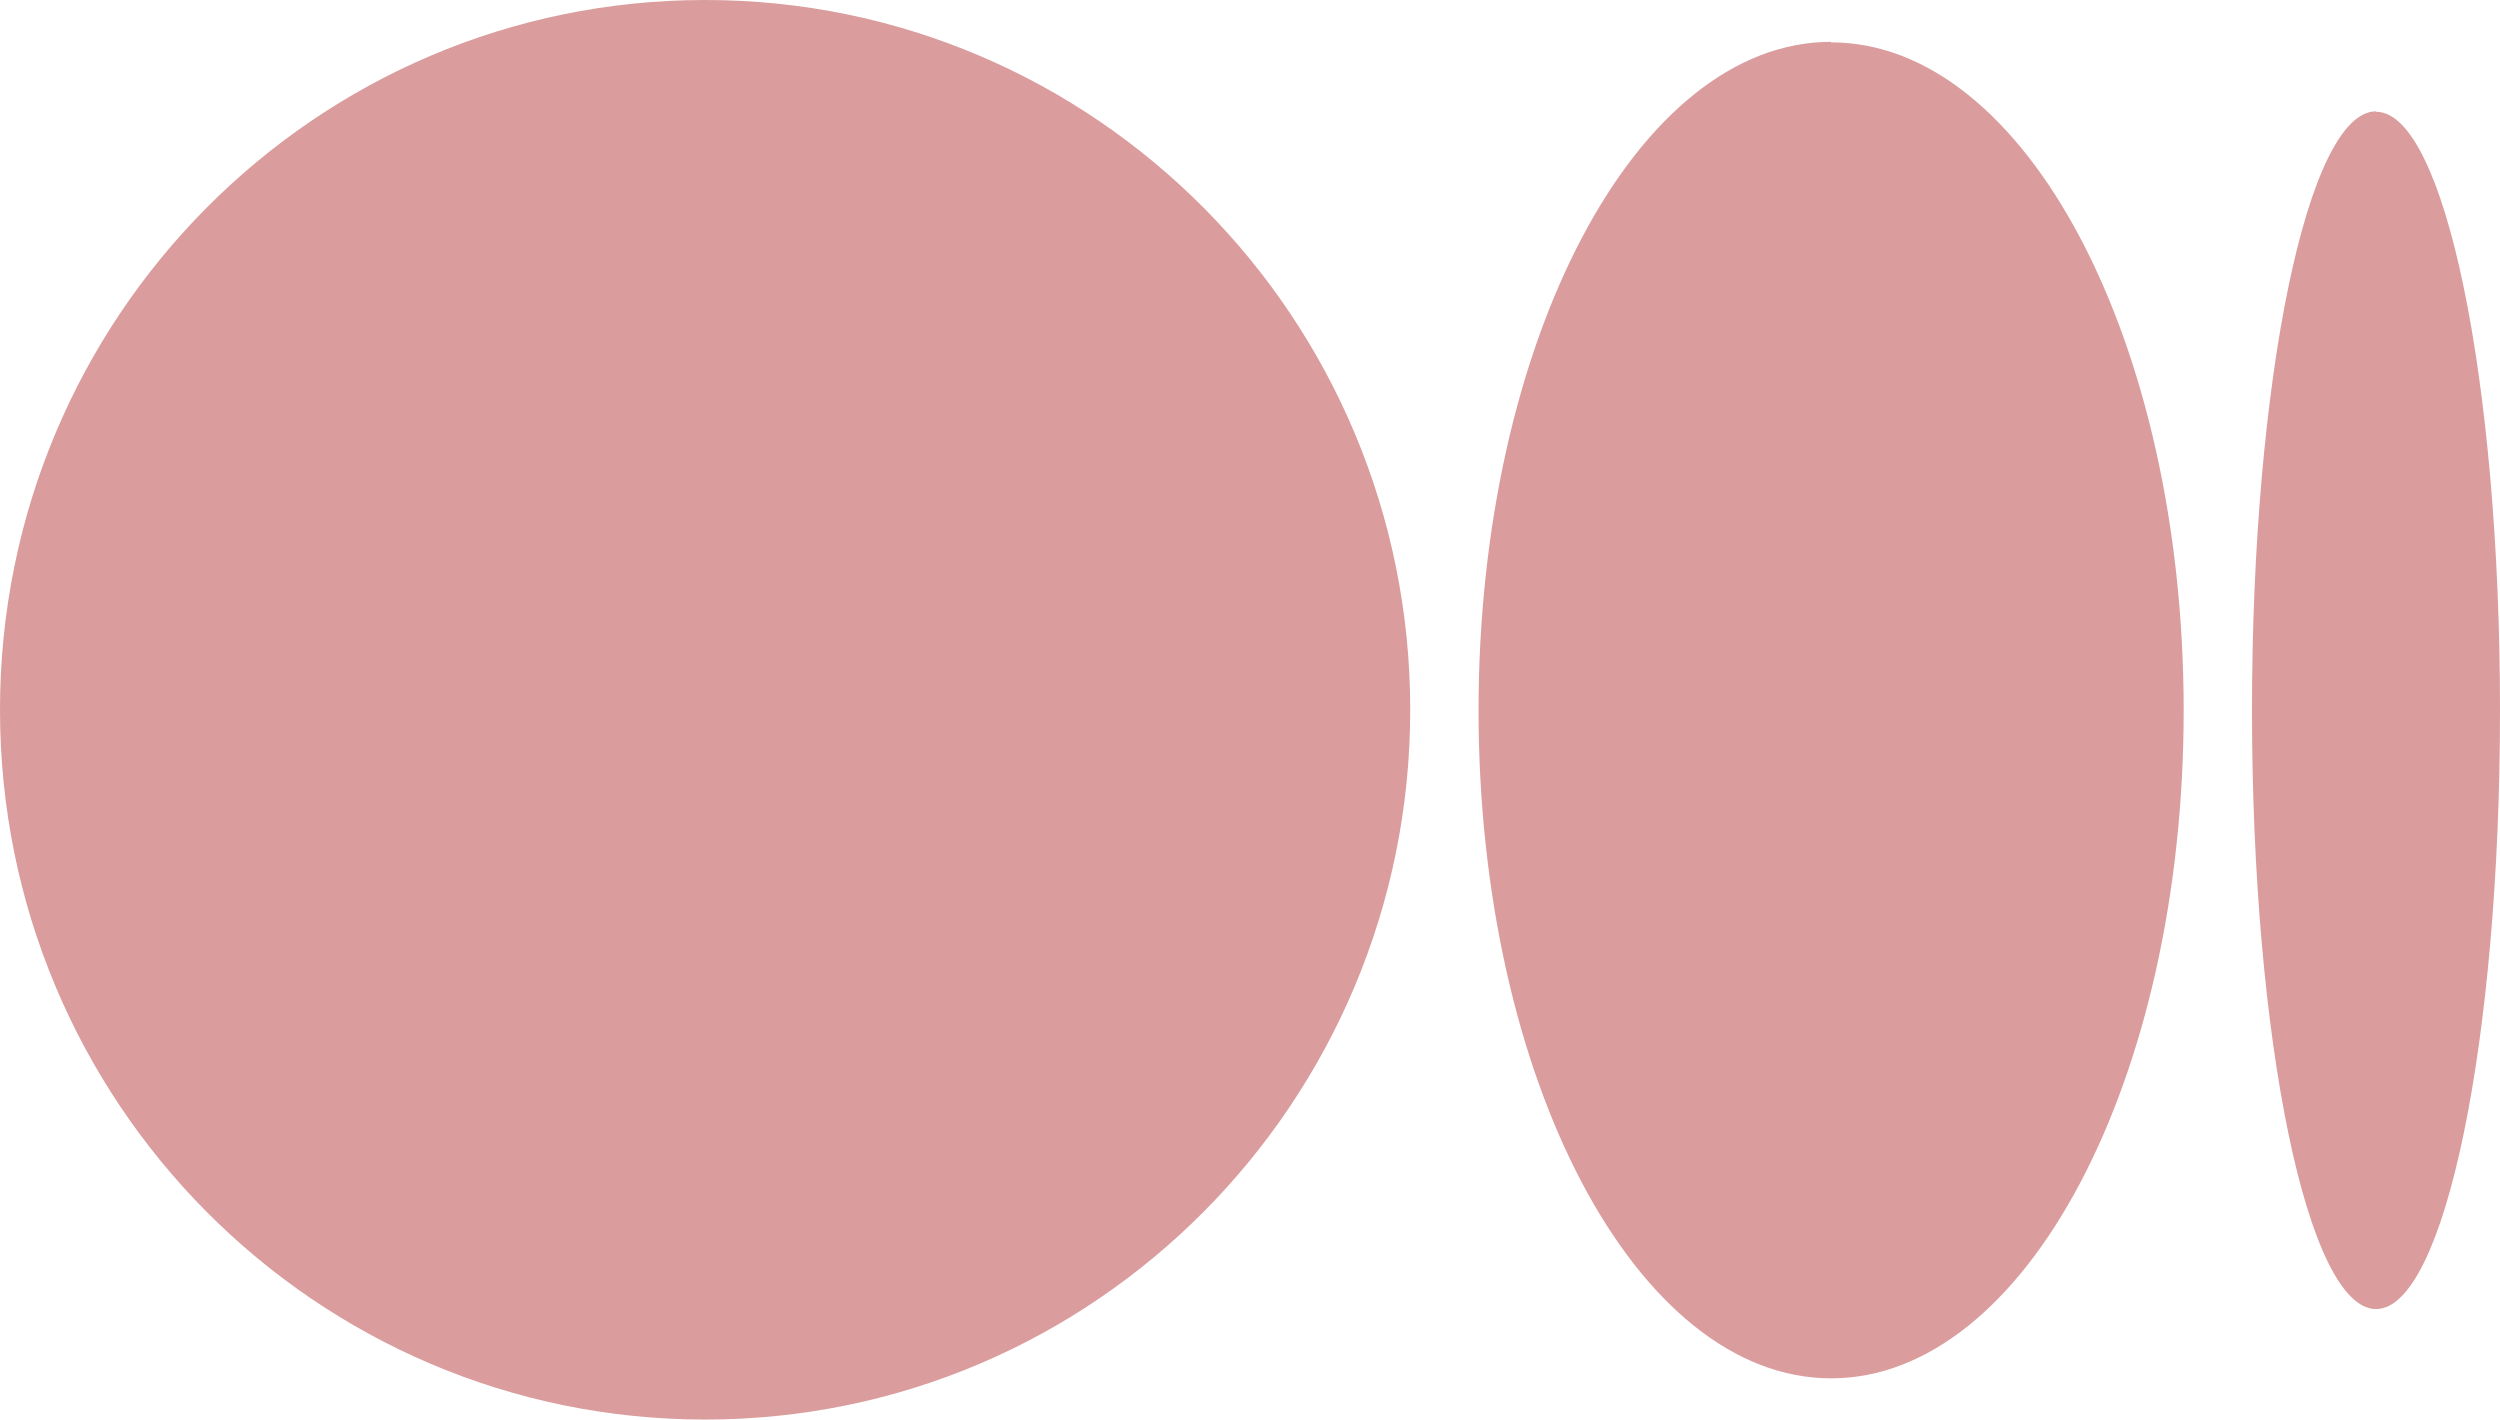 <svg id="Layer_1" data-name="Layer 1" xmlns="http://www.w3.org/2000/svg" xmlns:xlink="http://www.w3.org/1999/xlink" viewBox="0 0 235.99 134.04"><defs><style>.cls-1{fill:none;}.cls-2{clip-path:url(#clip-path);}.cls-3{fill:#da9c9c;}</style><clipPath id="clip-path" transform="translate(-21.76 -73.05)"><rect class="cls-1" width="280" height="280"/></clipPath></defs><title>medium_icon</title><g class="cls-2"><g id="medium_icon" data-name="medium icon"><g id="medium"><g id="Group_36" data-name="Group 36"><path id="Path_273" data-name="Path 273" class="cls-3" d="M88.32,73.05c36.78,0,66.56,30,66.56,67s-29.78,67-66.56,67-66.56-30-66.56-67S51.54,73.05,88.32,73.05Zm106.29,4c18.34,0,33.28,28.21,33.28,63.06h0c0,34.84-14.94,63.05-33.28,63.05s-33.28-28.21-33.28-63.05S176.26,77,194.61,77Zm51.44,6.55c6.45,0,11.7,25.26,11.7,56.51s-5.25,56.51-11.7,56.51-11.71-25.35-11.71-56.51S239.59,83.56,246.05,83.56Z" transform="translate(-21.76 -73.05)"/></g></g></g></g></svg>